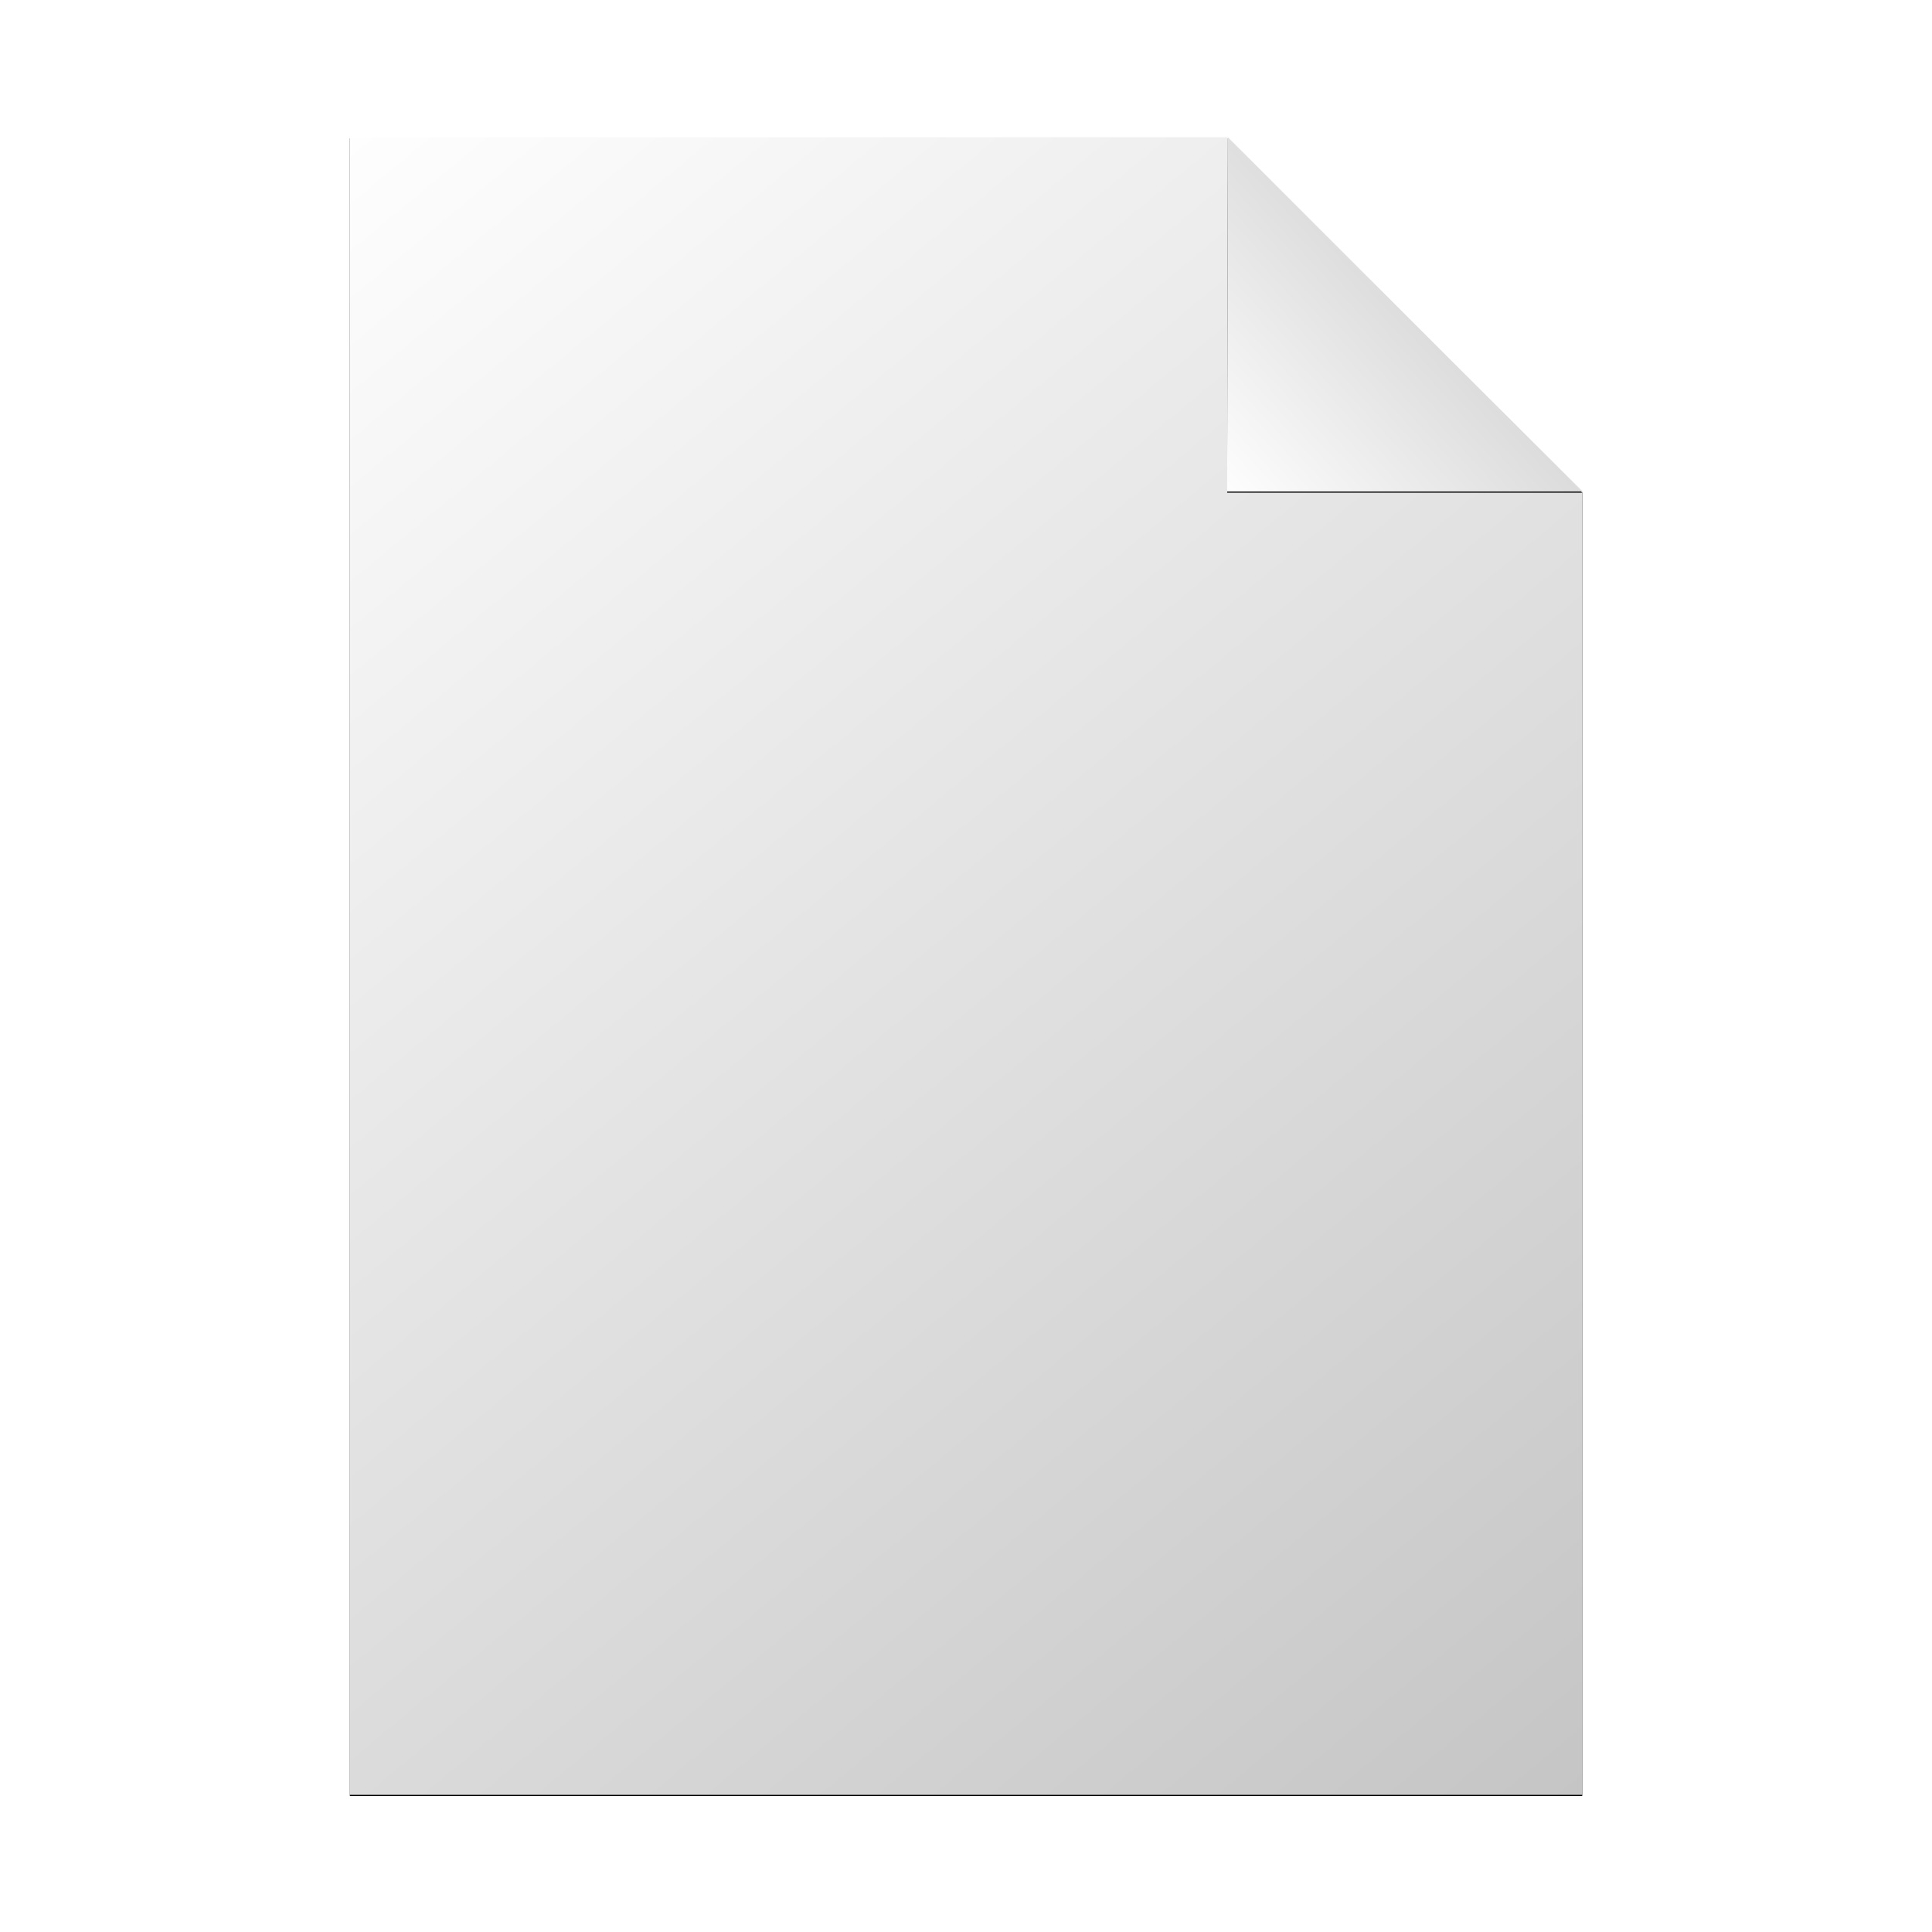 <?xml version="1.0" encoding="UTF-8" standalone="no"?>
<svg
   xmlns:dc="http://purl.org/dc/elements/1.1/"
   xmlns:cc="http://creativecommons.org/ns#"
   xmlns:rdf="http://www.w3.org/1999/02/22-rdf-syntax-ns#"
   xmlns:svg="http://www.w3.org/2000/svg"
   xmlns="http://www.w3.org/2000/svg"
   xmlns:xlink="http://www.w3.org/1999/xlink"
   height="100%"
   width="100%"
   version="1.1"
   id="svg2"
   viewBox="0,0,48,48">
  <defs
     id="defs4">
    <linearGradient
       id="linearGradient5736">
      <stop
         id="stop5738"
         offset="0"
         style="stop-color:#c3c3c3;stop-opacity:1" />
      <stop
         id="stop5740"
         offset="1"
         style="stop-color:#ffffff;stop-opacity:1;" />
    </linearGradient>
    <linearGradient
       gradientUnits="userSpaceOnUse"
       y2="8.078"
       x2="9.957"
       y1="41.77"
       x1="37.977"
       id="linearGradient5742"
       xlink:href="#linearGradient5736" />
    <linearGradient
       gradientTransform="matrix(1.234,0,0,1.234,-6.117,-240.724)"
       gradientUnits="userSpaceOnUse"
       y2="1019.047"
       x2="29.488"
       y1="1012.699"
       x1="36.402"
       id="linearGradient5796"
       xlink:href="#linearGradient5736" />
    <linearGradient
       gradientUnits="userSpaceOnUse"
       y2="1019.047"
       x2="29.488"
       y1="1012.699"
       x1="36.402"
       id="linearGradient5796-6"
       xlink:href="#linearGradient5736-8" />
    <linearGradient
       id="linearGradient5736-8">
      <stop
         id="stop5738-9"
         offset="0"
         style="stop-color:#c3c3c3;stop-opacity:1" />
      <stop
         id="stop5740-8"
         offset="1"
         style="stop-color:#ffffff;stop-opacity:1;" />
    </linearGradient>
    <filter
       height="1.264"
       y="-0.132"
       width="1.264"
       x="-0.132"
       id="filter5860">
      <feGaussianBlur
         id="feGaussianBlur5862"
         stdDeviation="0.393" />
    </filter>
    <linearGradient
       gradientUnits="userSpaceOnUse"
       y2="8.078"
       x2="9.957"
       y1="41.77"
       x1="37.977"
       id="linearGradient5742-5"
       xlink:href="#linearGradient5736-5" />
    <linearGradient
       id="linearGradient5736-5">
      <stop
         id="stop5738-8"
         offset="0"
         style="stop-color:#c3c3c3;stop-opacity:1" />
      <stop
         id="stop5740-4"
         offset="1"
         style="stop-color:#ffffff;stop-opacity:1;" />
    </linearGradient>
    <filter
       id="filter5926">
      <feGaussianBlur
         id="feGaussianBlur5928"
         stdDeviation="0.873" />
    </filter>
    <linearGradient
       gradientTransform="matrix(1.234,0,0,1.234,-6.117,998.631)"
       y2="8.078"
       x2="9.957"
       y1="41.77"
       x1="37.977"
       gradientUnits="userSpaceOnUse"
       id="linearGradient5930"
       xlink:href="#linearGradient5736" />
  </defs>
  <g
     transform="translate(0,-1004.362)"
     id="layer1">
    <path
       transform="matrix(1.234,0,0,1.234,-5.615,-240.609)"
       id="rect5188-0"
       d="m 11.594,1011.675 0,33.375 24.812,0 0,-26.25 -7.156,-7.125 -17.656,0 z"
       style="fill:#000000;fill-opacity:1;fill-rule:evenodd;stroke:none;filter:url(#filter5926)" />
    <path
       id="rect5188"
       d="m 8.691,1007.77 0,41.184 30.618,0 0,-32.392 -8.831,-8.792 -21.787,0 z"
       style="fill:url(#linearGradient5930);fill-opacity:1;fill-rule:evenodd;stroke:none" />
    <path
       transform="matrix(1.234,0,0,1.234,-5.615,-240.609)"
       id="rect5194-3"
       d="m 29.272,1011.675 -0.014,7.135 7.148,0 -7.135,-7.135 z"
       style="fill:#000000;fill-opacity:1;fill-rule:evenodd;stroke:none;filter:url(#filter5860)" />
    <path
       id="rect5194"
       d="m 30.505,1007.77 -0.017,8.804 8.821,0 -8.804,-8.804 z"
       style="fill:url(#linearGradient5796);fill-opacity:1;fill-rule:evenodd;stroke:none" />
  </g>
</svg>
